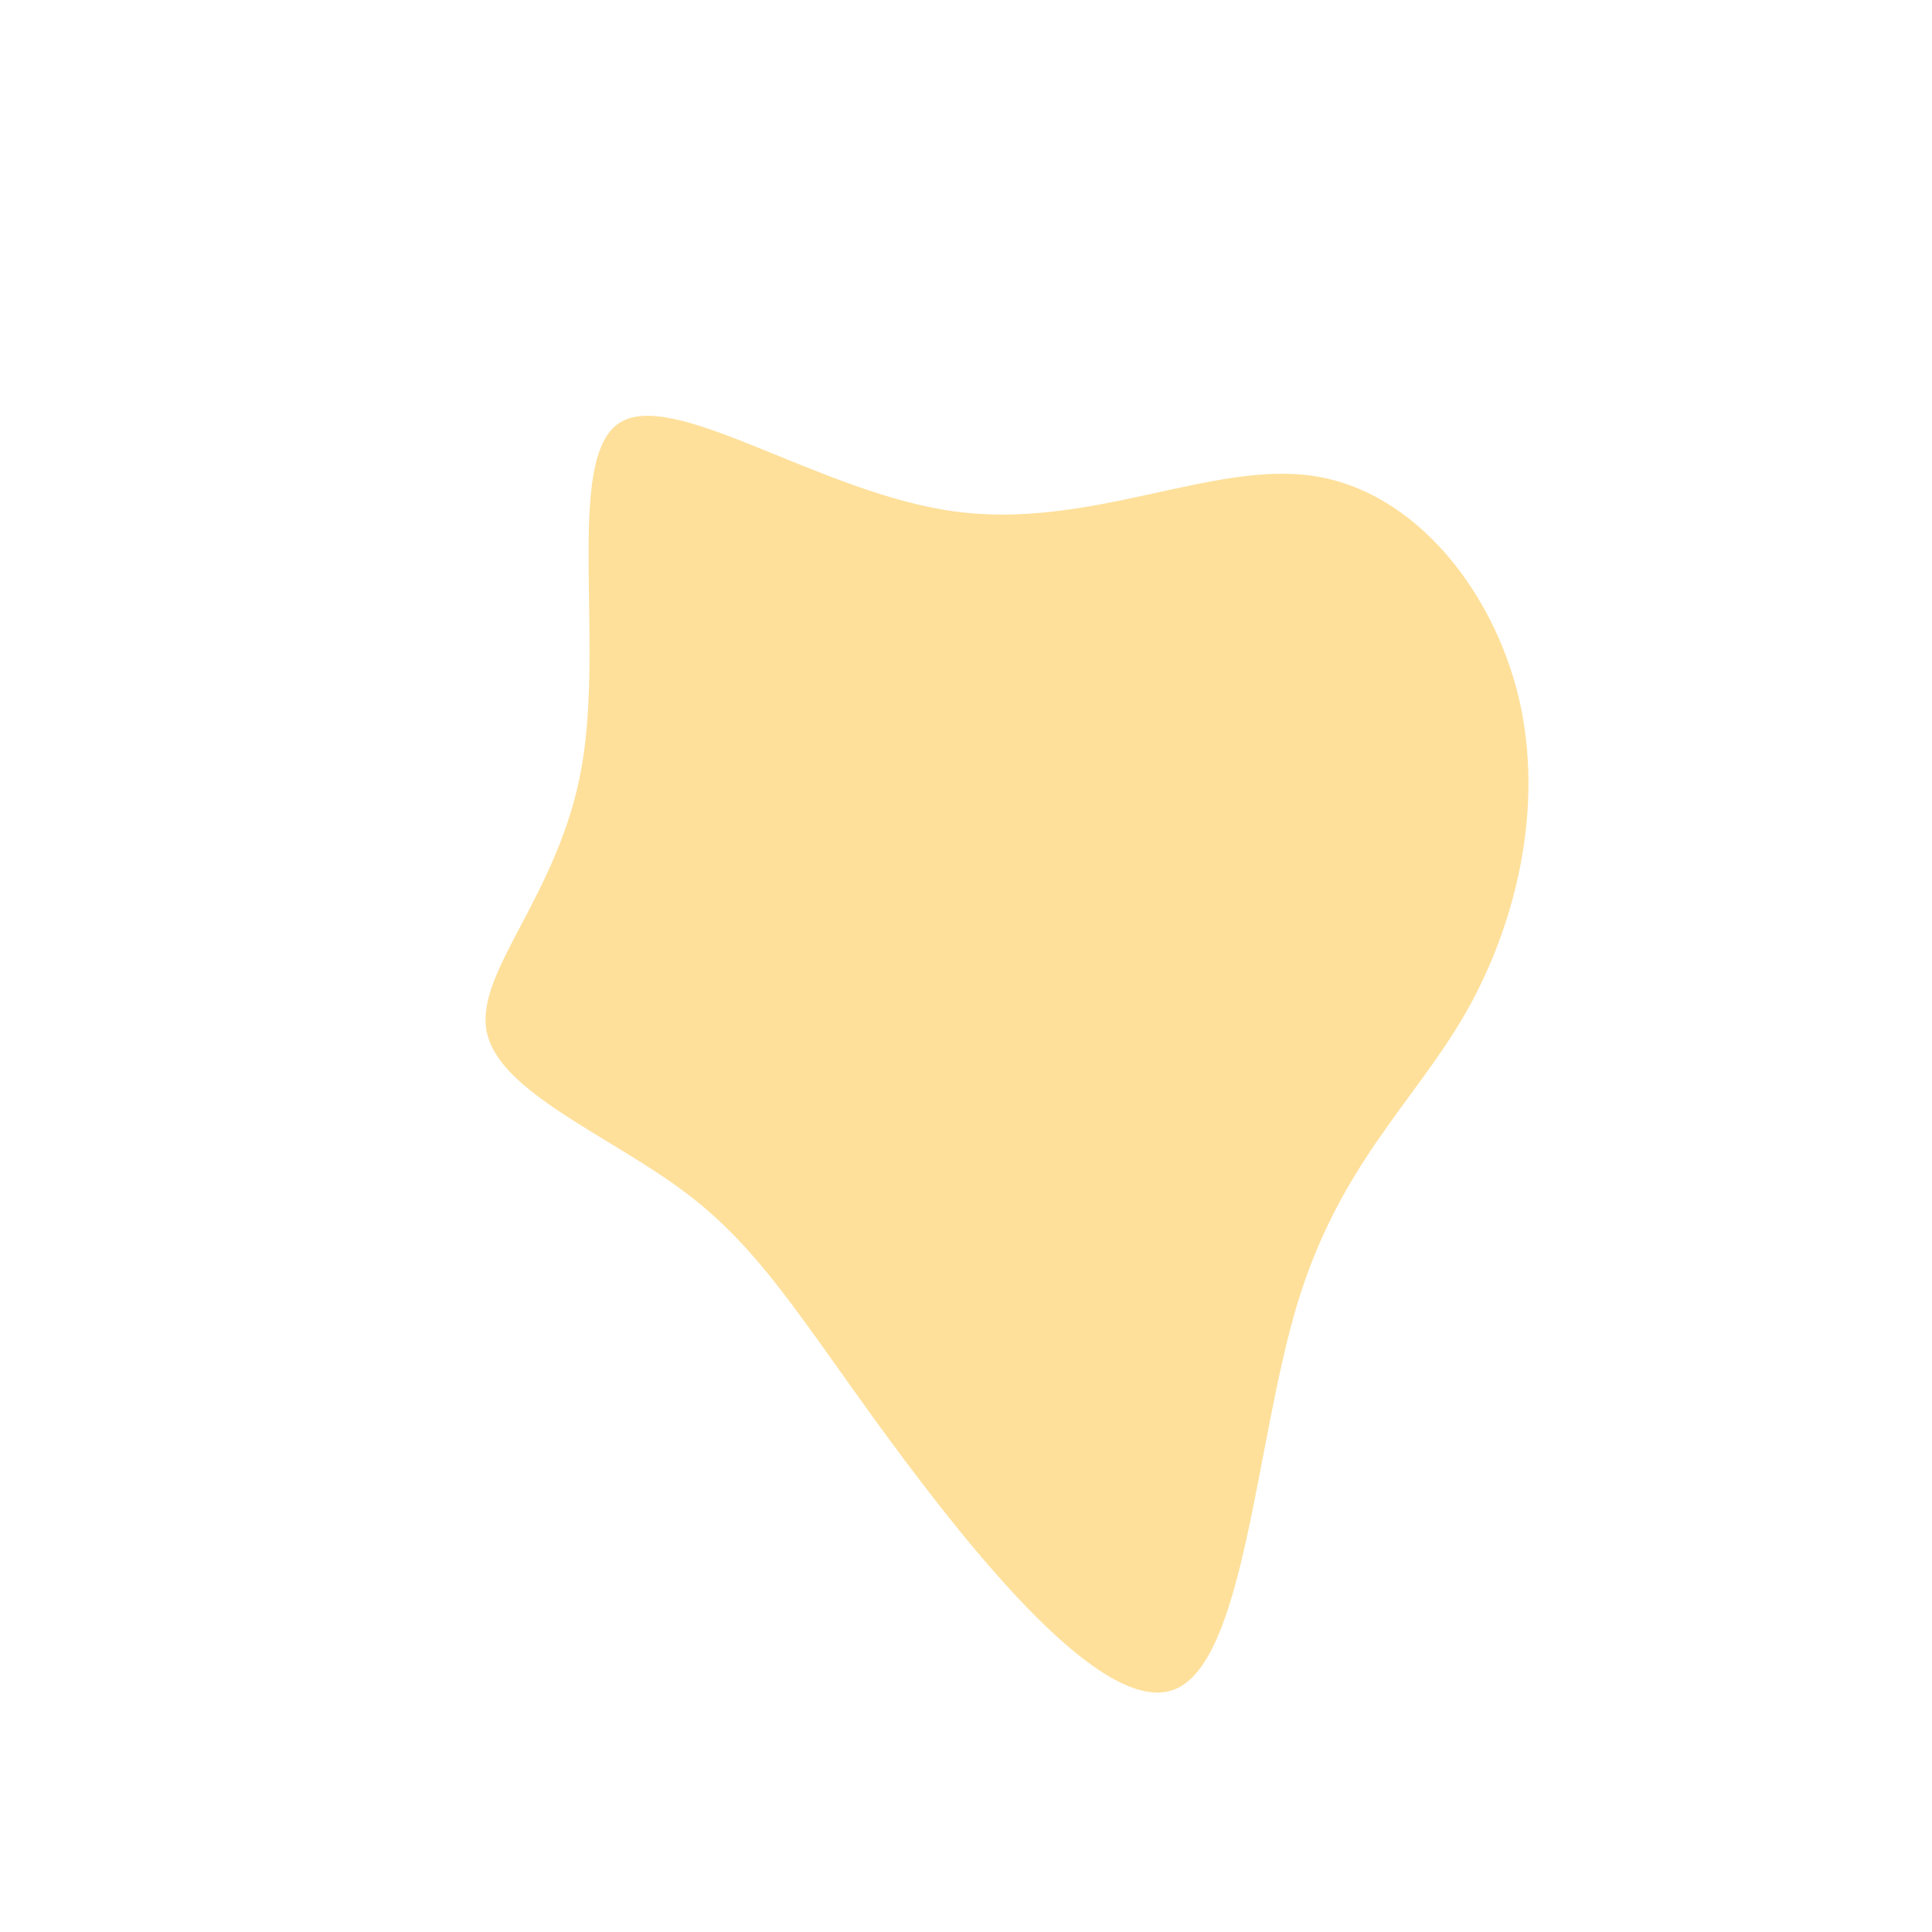 <?xml version="1.0" standalone="no"?>
<svg
  width="600"
  height="600"
  viewBox="0 0 600 600"
  xmlns="http://www.w3.org/2000/svg"
>
  <g transform="translate(300,300)">
    <path d="M107.8,-152.2C139.2,-147.6,163.7,-116.8,171.7,-83.2C179.6,-49.5,171,-13.1,155.1,14.7C139.2,42.4,116.1,61.5,102.9,104.9C89.8,148.4,86.6,216.2,64.7,224.7C42.7,233.2,2.1,182.3,-24.6,146C-51.2,109.7,-63.8,87.9,-87.2,70.3C-110.6,52.7,-144.9,39.2,-148.8,20.6C-152.8,1.9,-126.4,-21.9,-119.4,-61.6C-112.3,-101.4,-124.5,-157.1,-107.9,-168.5C-91.2,-179.9,-45.6,-146.9,-3.7,-141.2C38.2,-135.4,76.4,-156.9,107.8,-152.2Z" fill="rgba(253,179,6,0.4)"  />
  </g>
</svg>
    